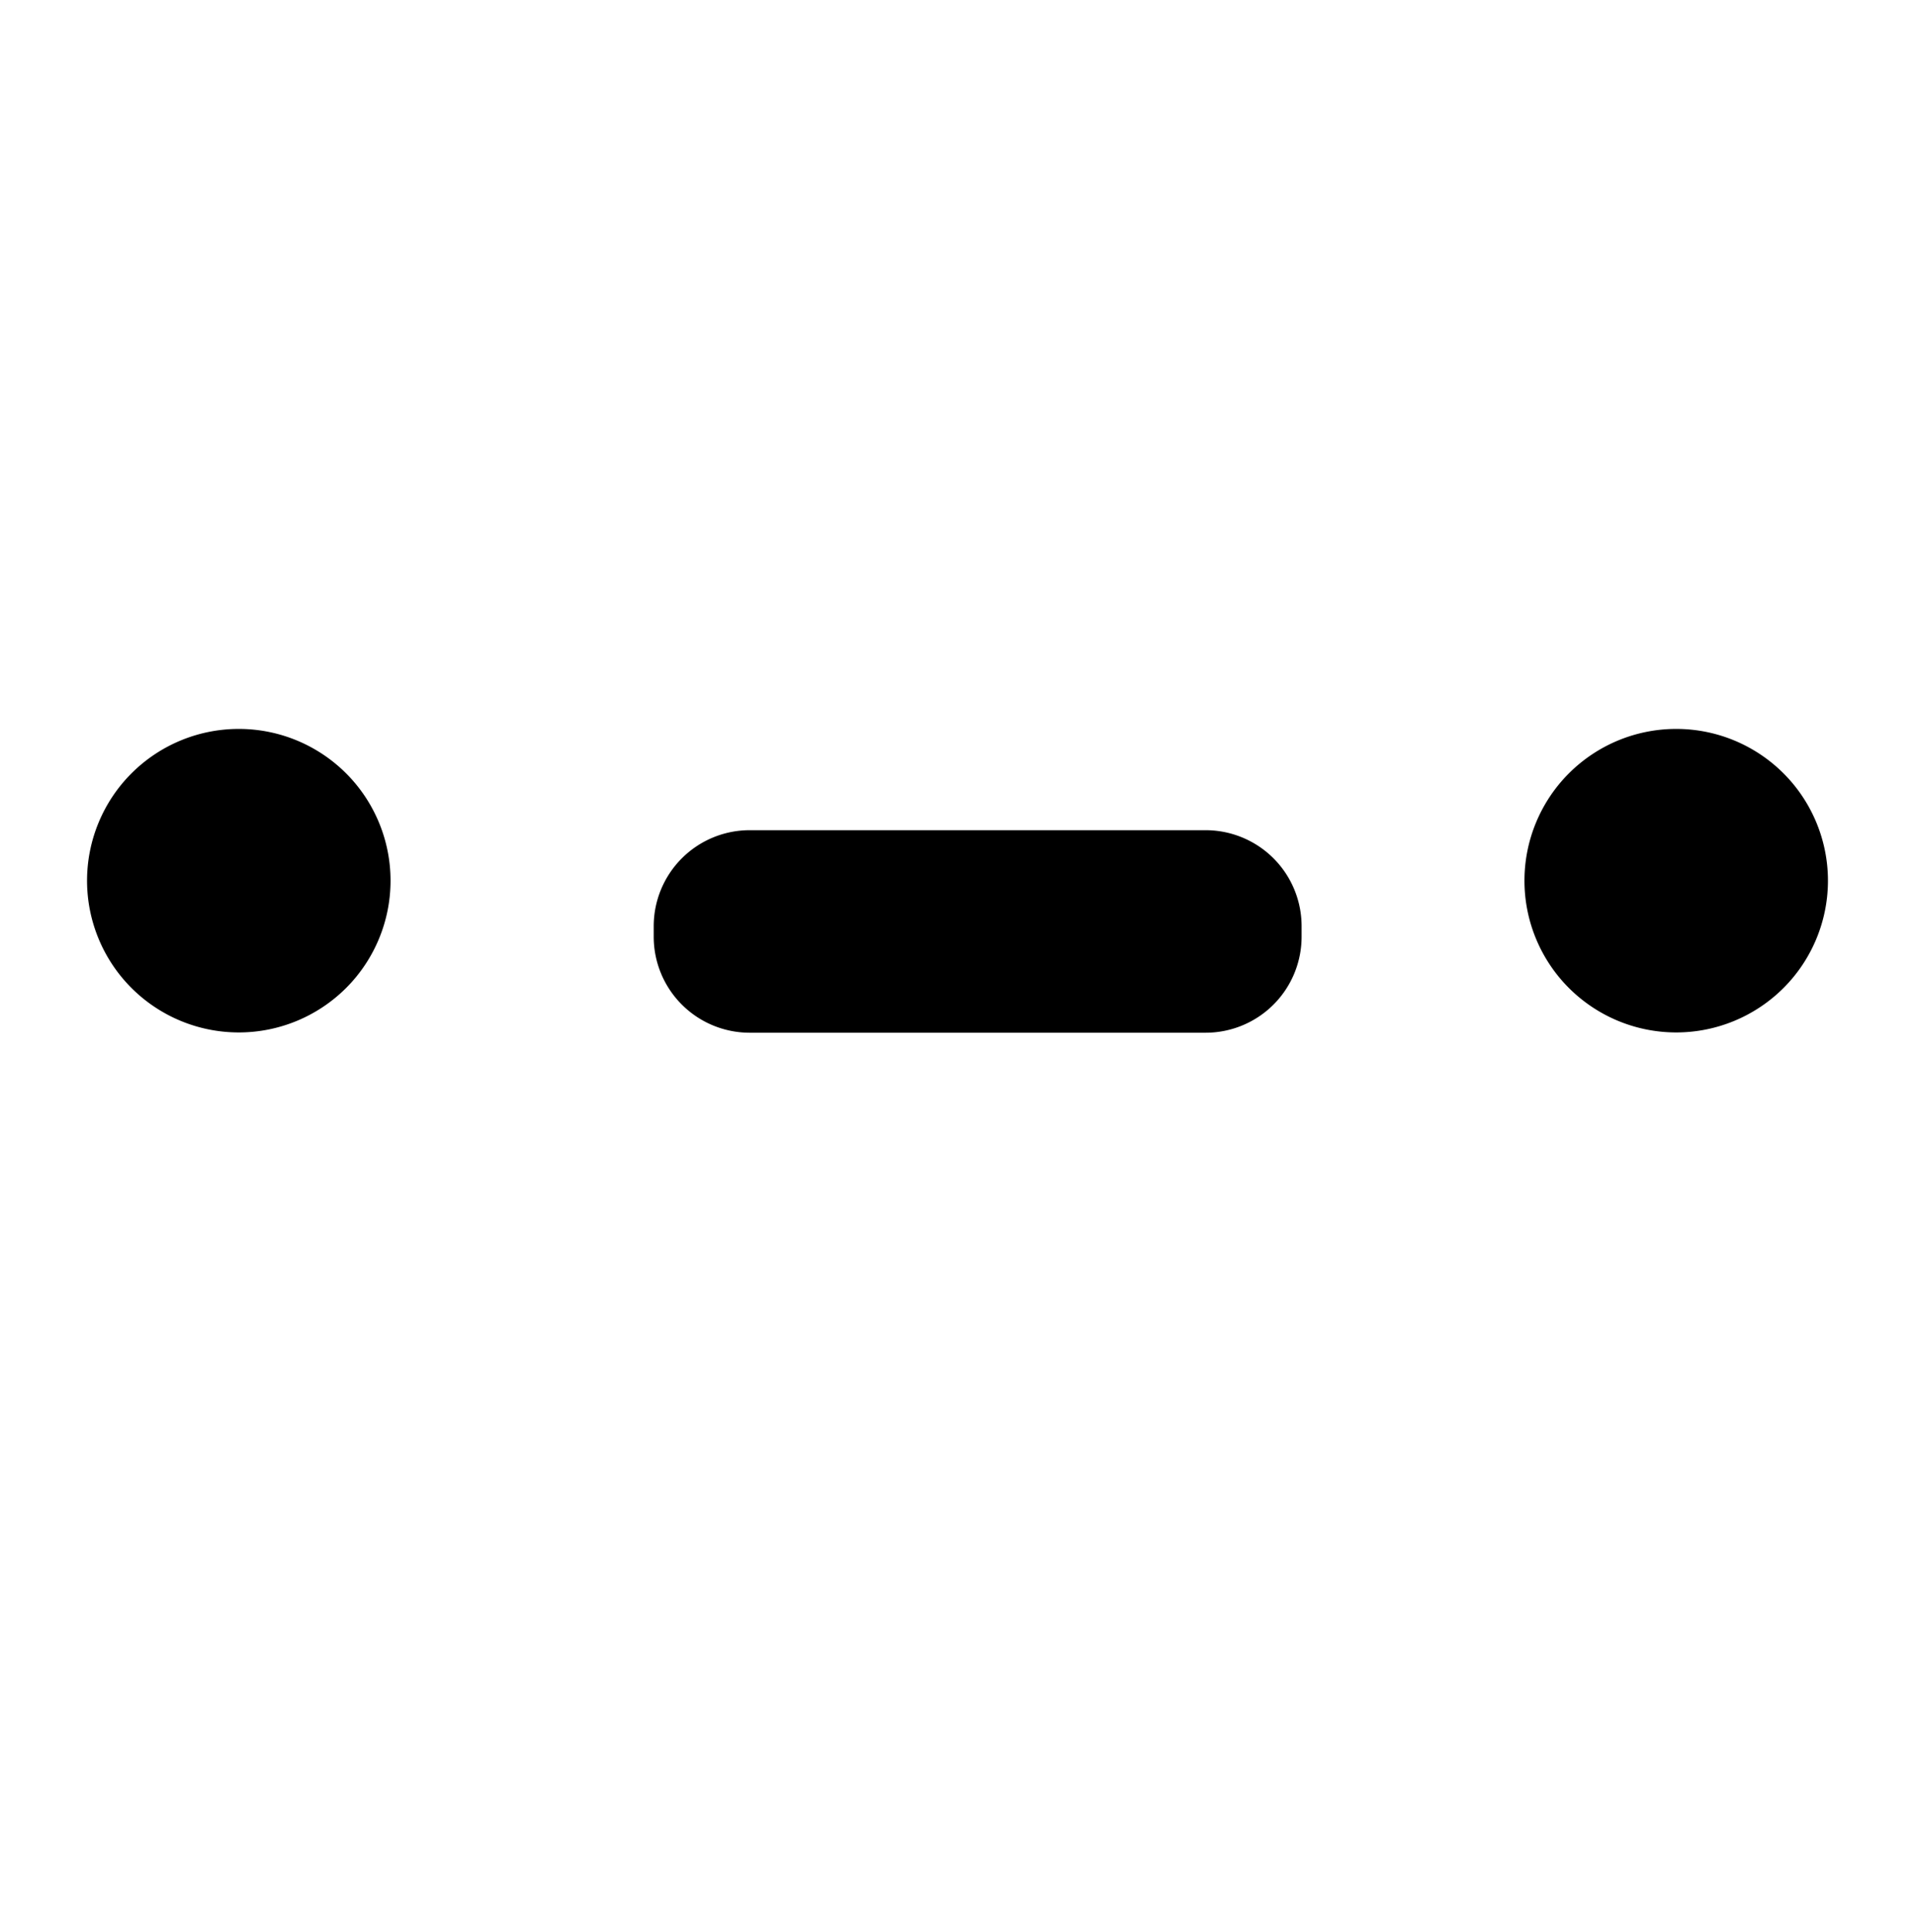 <?xml version="1.0" encoding="UTF-8"?>
<svg xmlns="http://www.w3.org/2000/svg" viewBox="0 0 66 66.58">
  <path d="M3 30.35a5.23 5.23 0 1 0 10.46 0a5.23 5.23 0 1 0 -10.46 0z M52.54 30.35a5.23 5.23 0 1 0 10.46 0a5.23 5.23 0 1 0 -10.46 0z M22.53 31.92a3.31 3.31 0 0 1 3.31 -3.31h15.71a3.31 3.31 0 0 1 3.31 3.31v0.36a3.31 3.31 0 0 1 -3.31 3.31h-15.71a3.31 3.31 0 0 1 -3.31 -3.31z"/>
</svg>